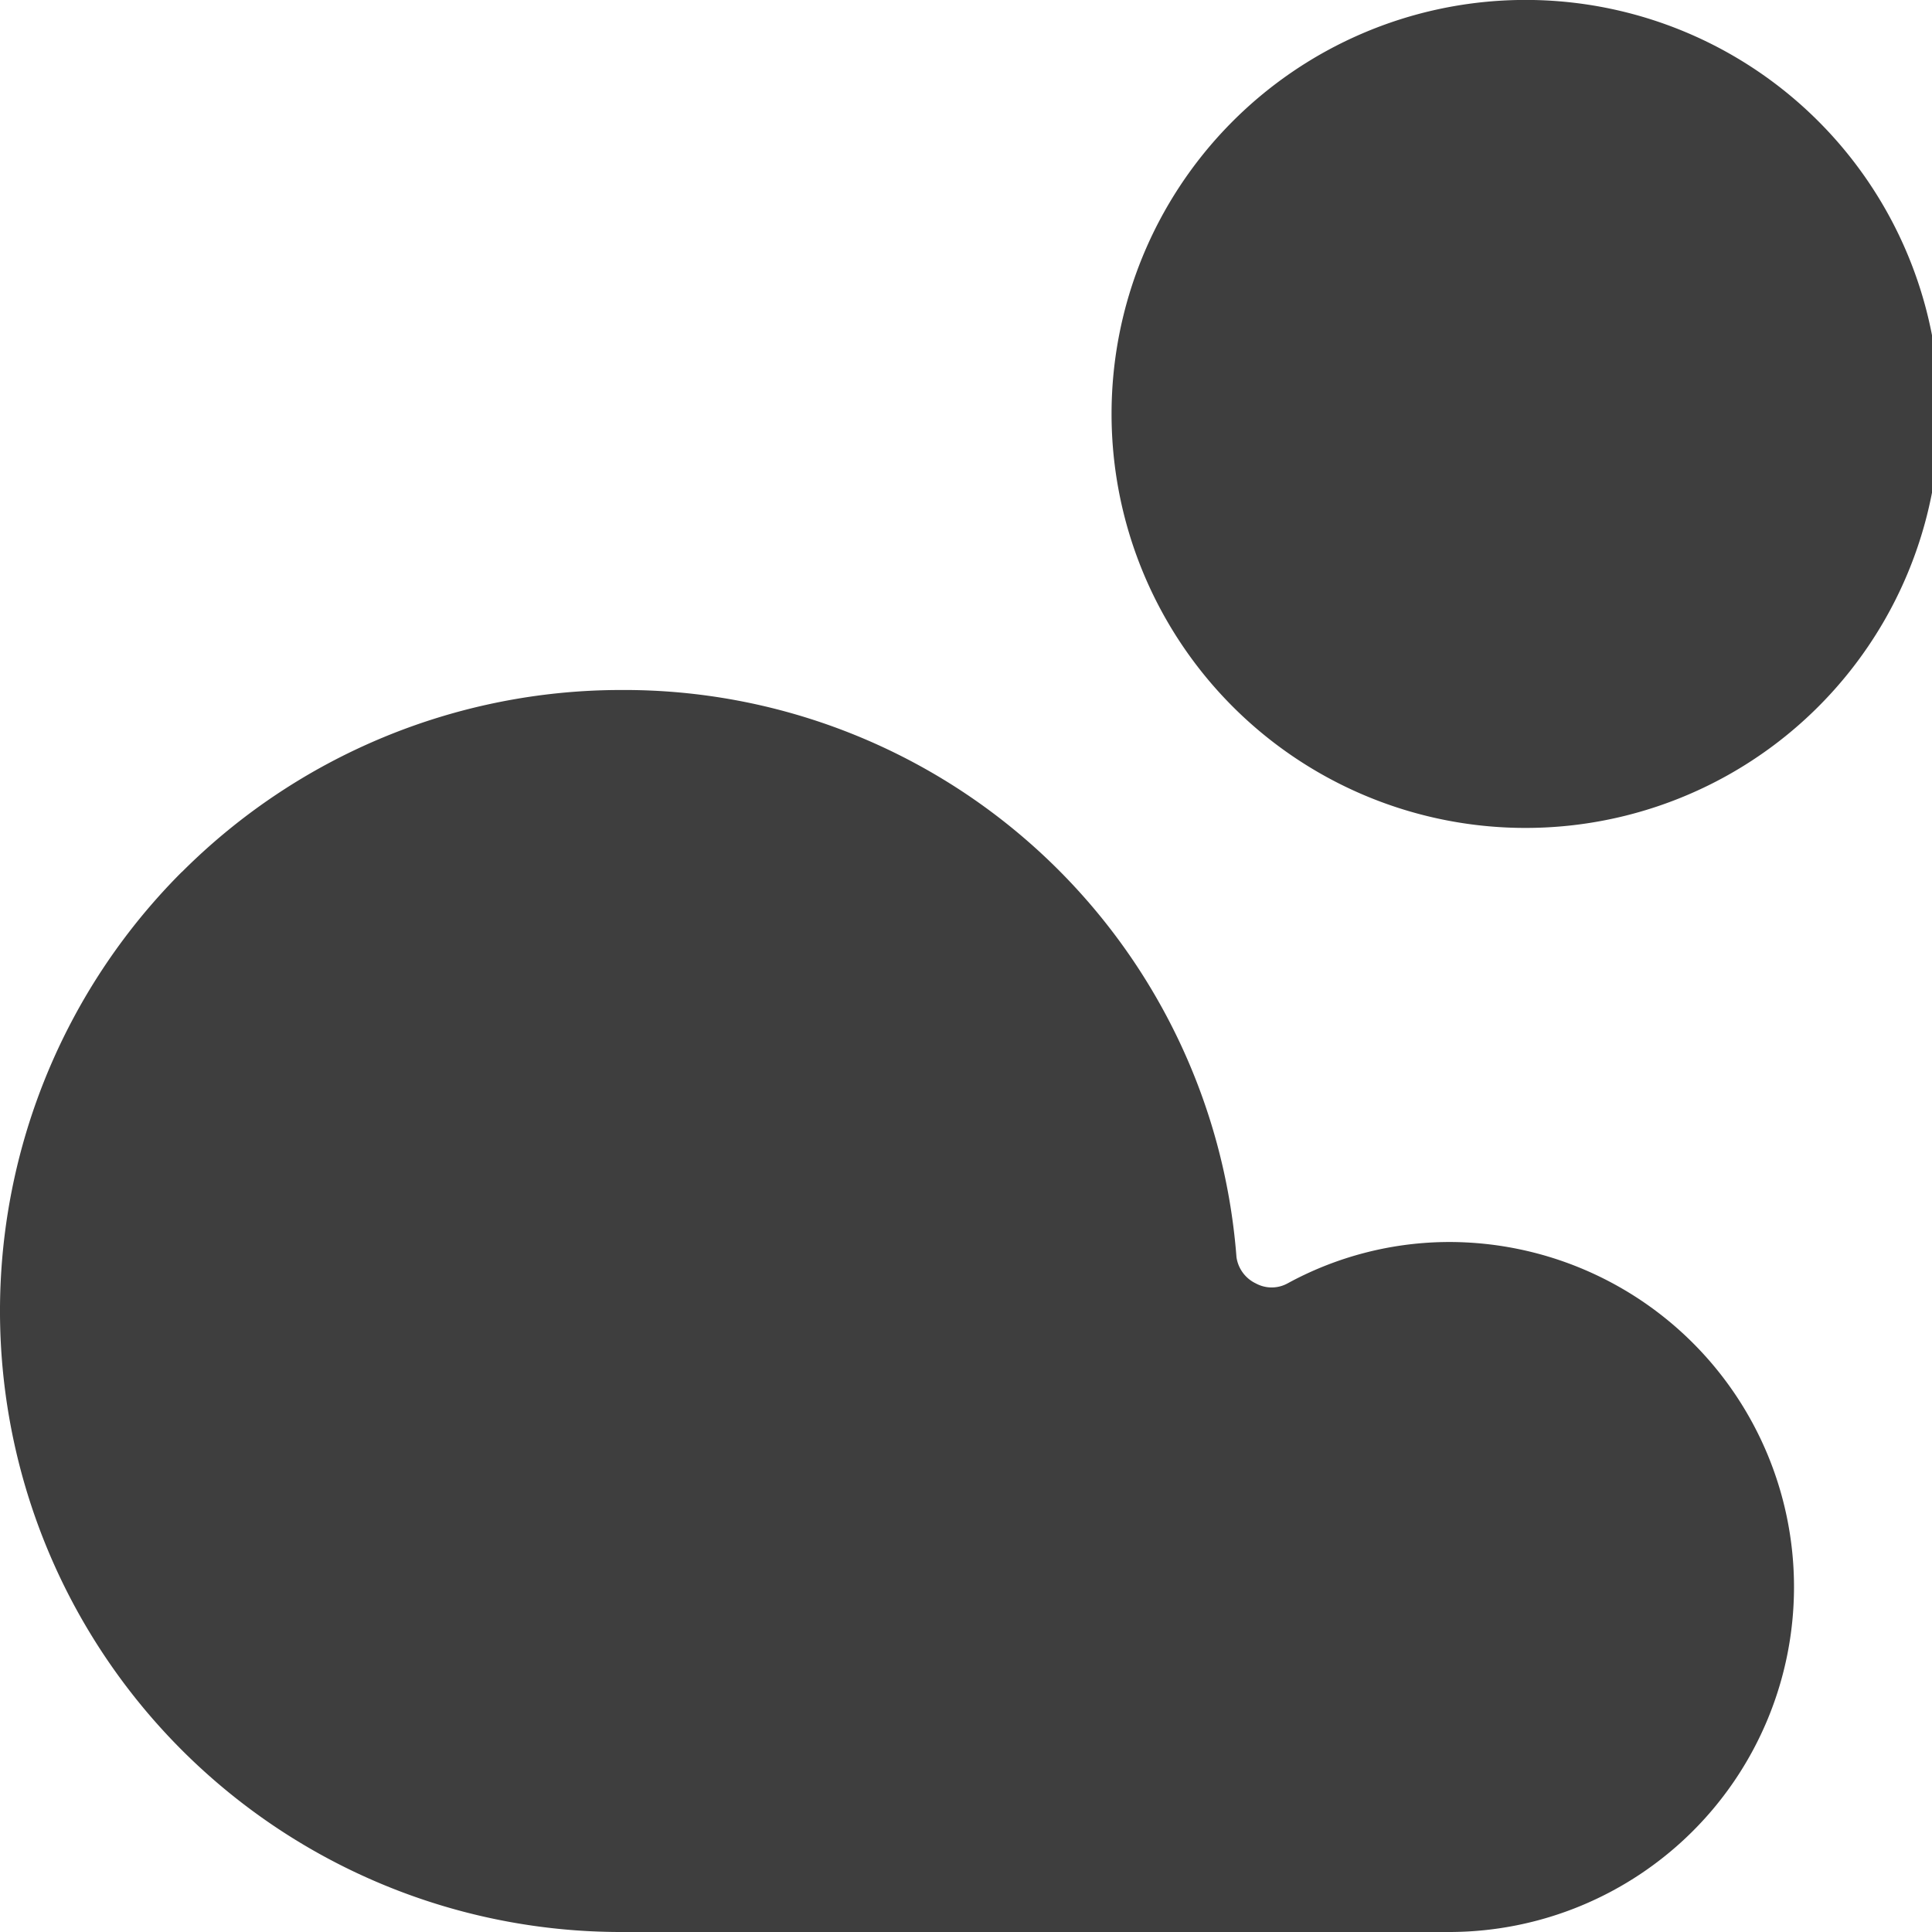 <svg xmlns="http://www.w3.org/2000/svg" fill="none" viewBox="0 0 14 14"><g id="sun-cloud--cloud-meteorology-cloudy-partly-sunny-weather"><path id="Union" fill="#3e3e3e" fill-rule="evenodd" d="M11 5.999A3 3 0 1 0 11 0a3 3 0 0 0 0 5.999Zm-9.682.32A4.5 4.5 0 0 1 4.5 5a4.45 4.45 0 0 1 4.46 4.11.25.25 0 0 0 .14.19.24.24 0 0 0 .23 0A2.45 2.45 0 0 1 10.5 9a2.5 2.5 0 0 1 0 5h-6a4.5 4.5 0 0 1-3.182-7.682Z" clip-rule="evenodd"></path></g></svg>